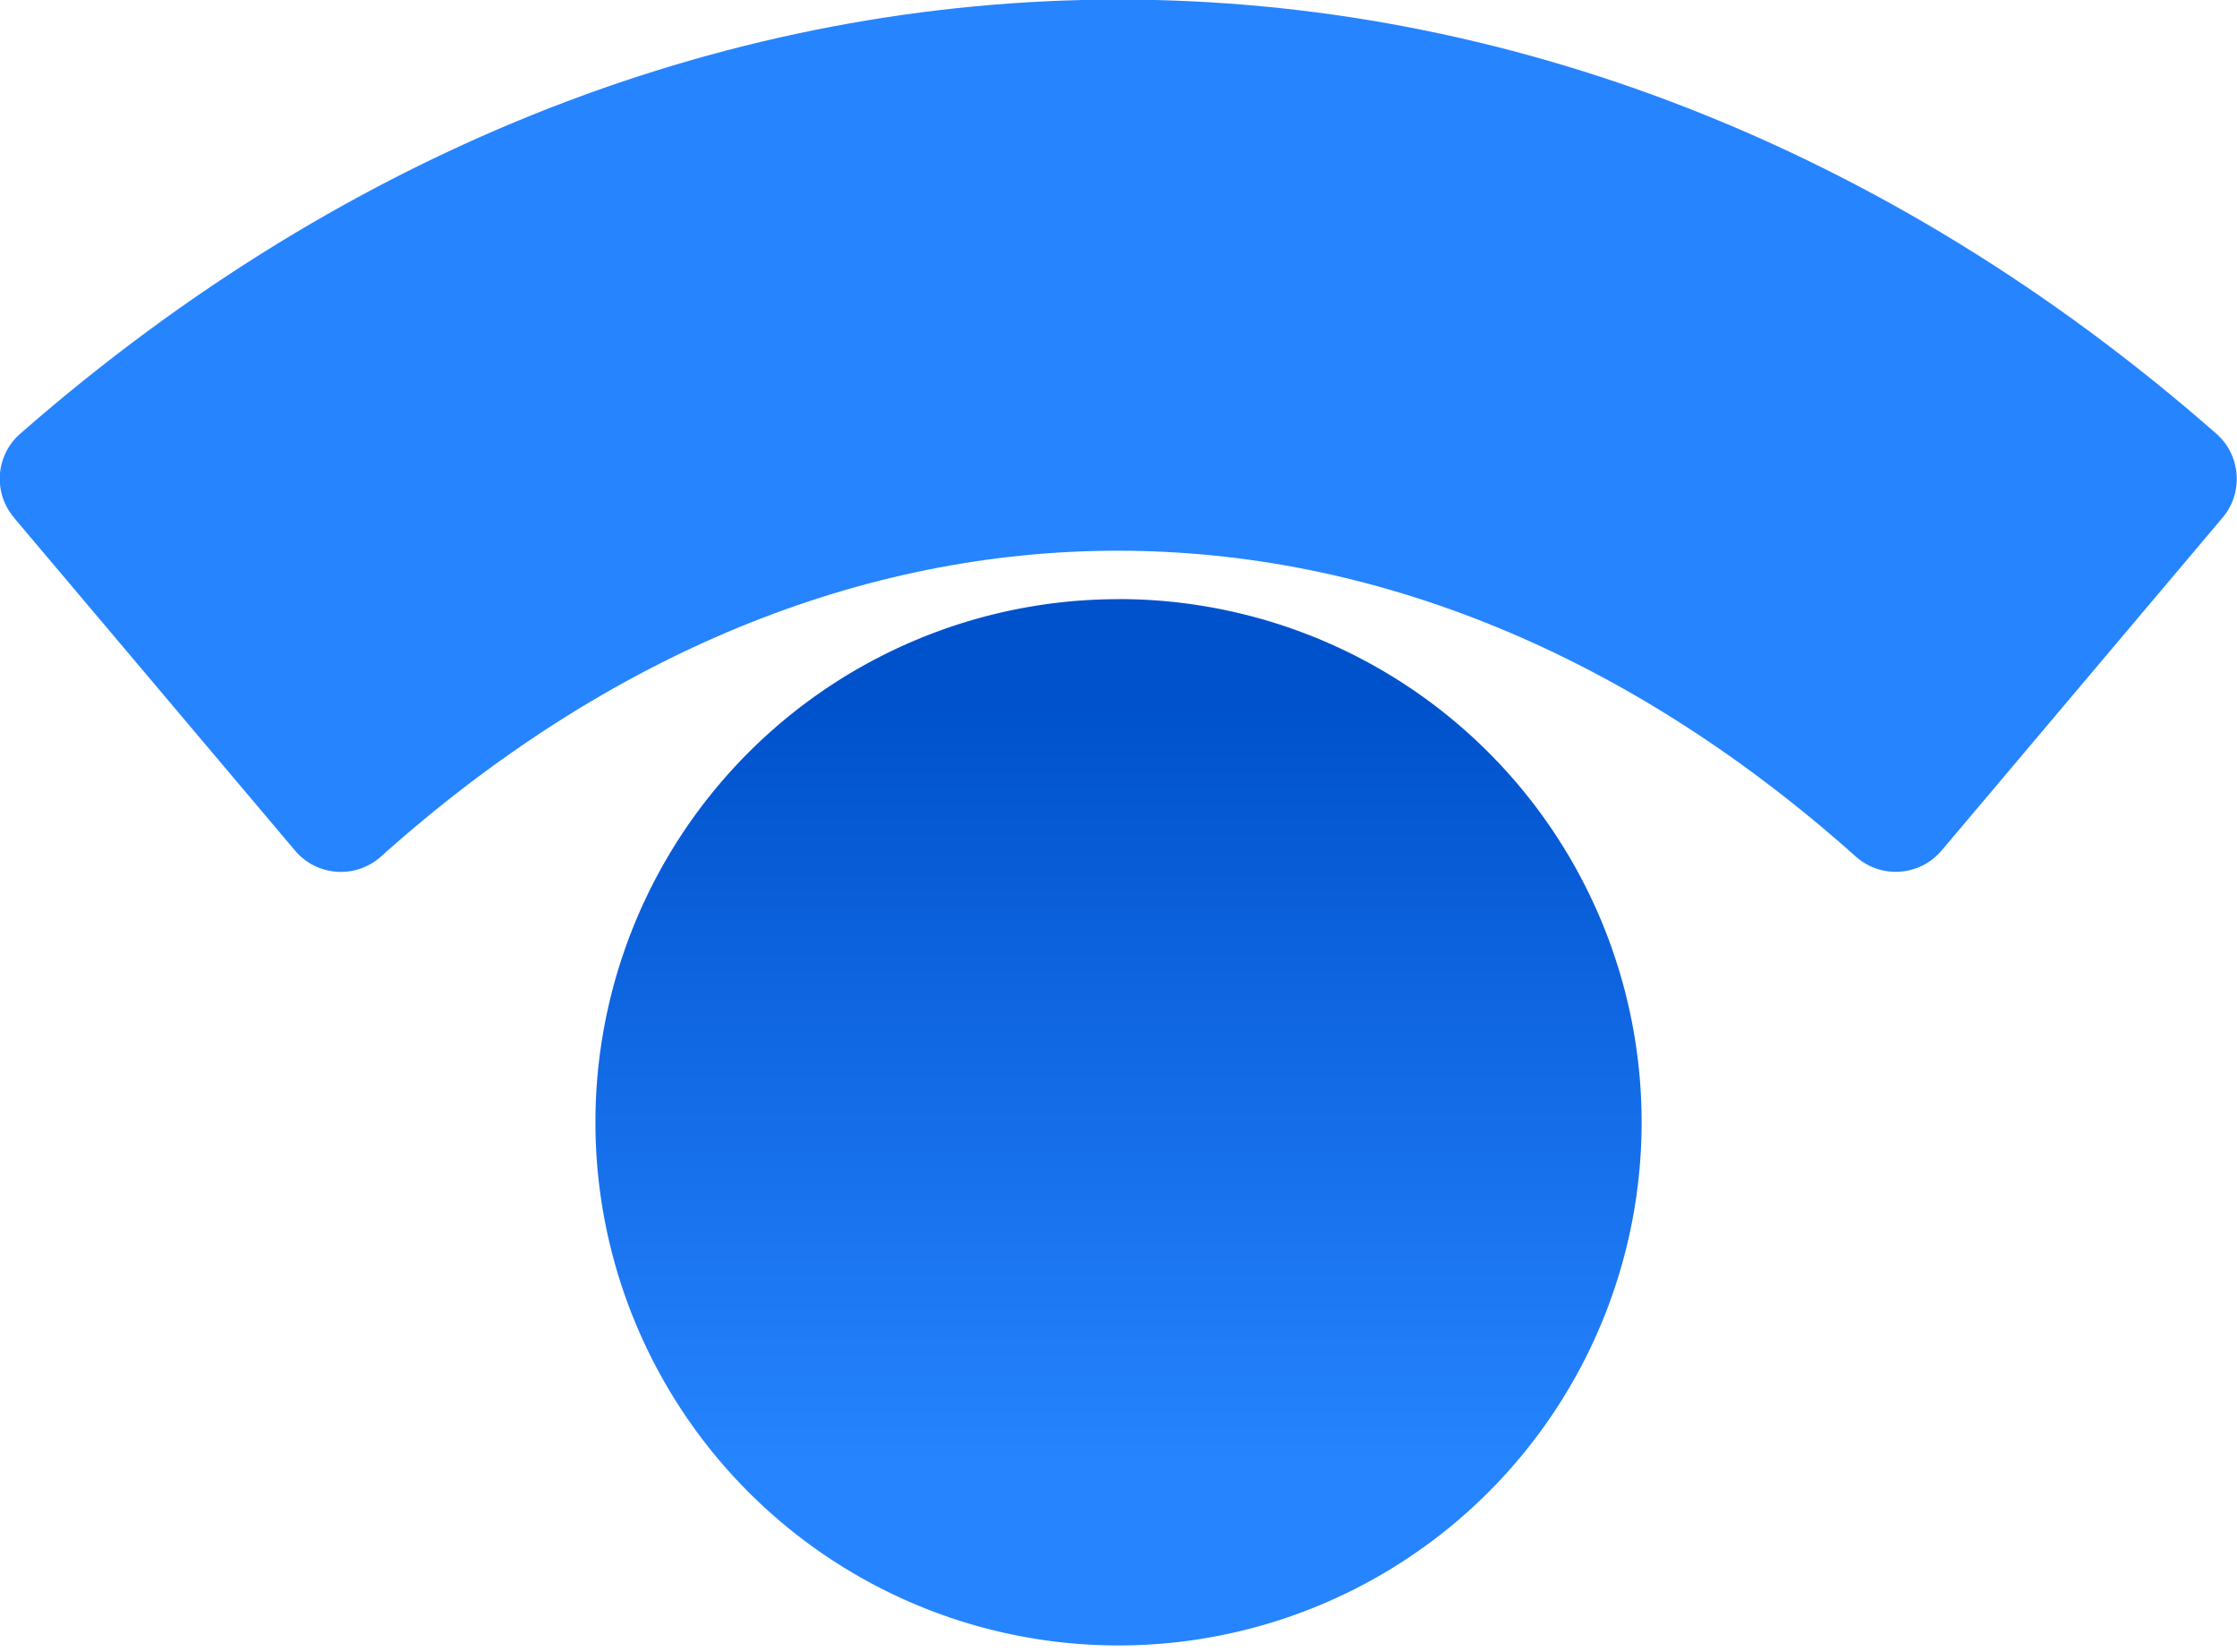 <svg viewBox="0 0 256 189" xmlns="http://www.w3.org/2000/svg"><defs><linearGradient id="a" x1="50%" x2="50%" y1="82.799%" y2="-5.782%"><stop offset="0%" stop-color="#2684FF"/><stop offset="82%" stop-color="#0052CC"/></linearGradient></defs><path fill="url(#a)" d="M128 68.56a59.86 59.86 0 1 0 0 119.72 59.86 59.86 0 1 0 0-119.73Z"/><path fill="#2684FF" d="M1.61 59.25l32.18 38.11c1.18 1.39 2.89 2.26 4.72 2.39 1.83.13 3.64-.47 5.02-1.68 52.11-46.74 116.65-46.74 168.91 0 1.38 1.2 3.19 1.81 5.02 1.67 1.83-.14 3.53-1 4.72-2.4l32.18-38.12c2.43-2.89 2.07-7.2-.79-9.65C178.08-16.59 78-16.59 2.38 49.57c-2.87 2.45-3.23 6.75-.79 9.64Z"/></svg>
